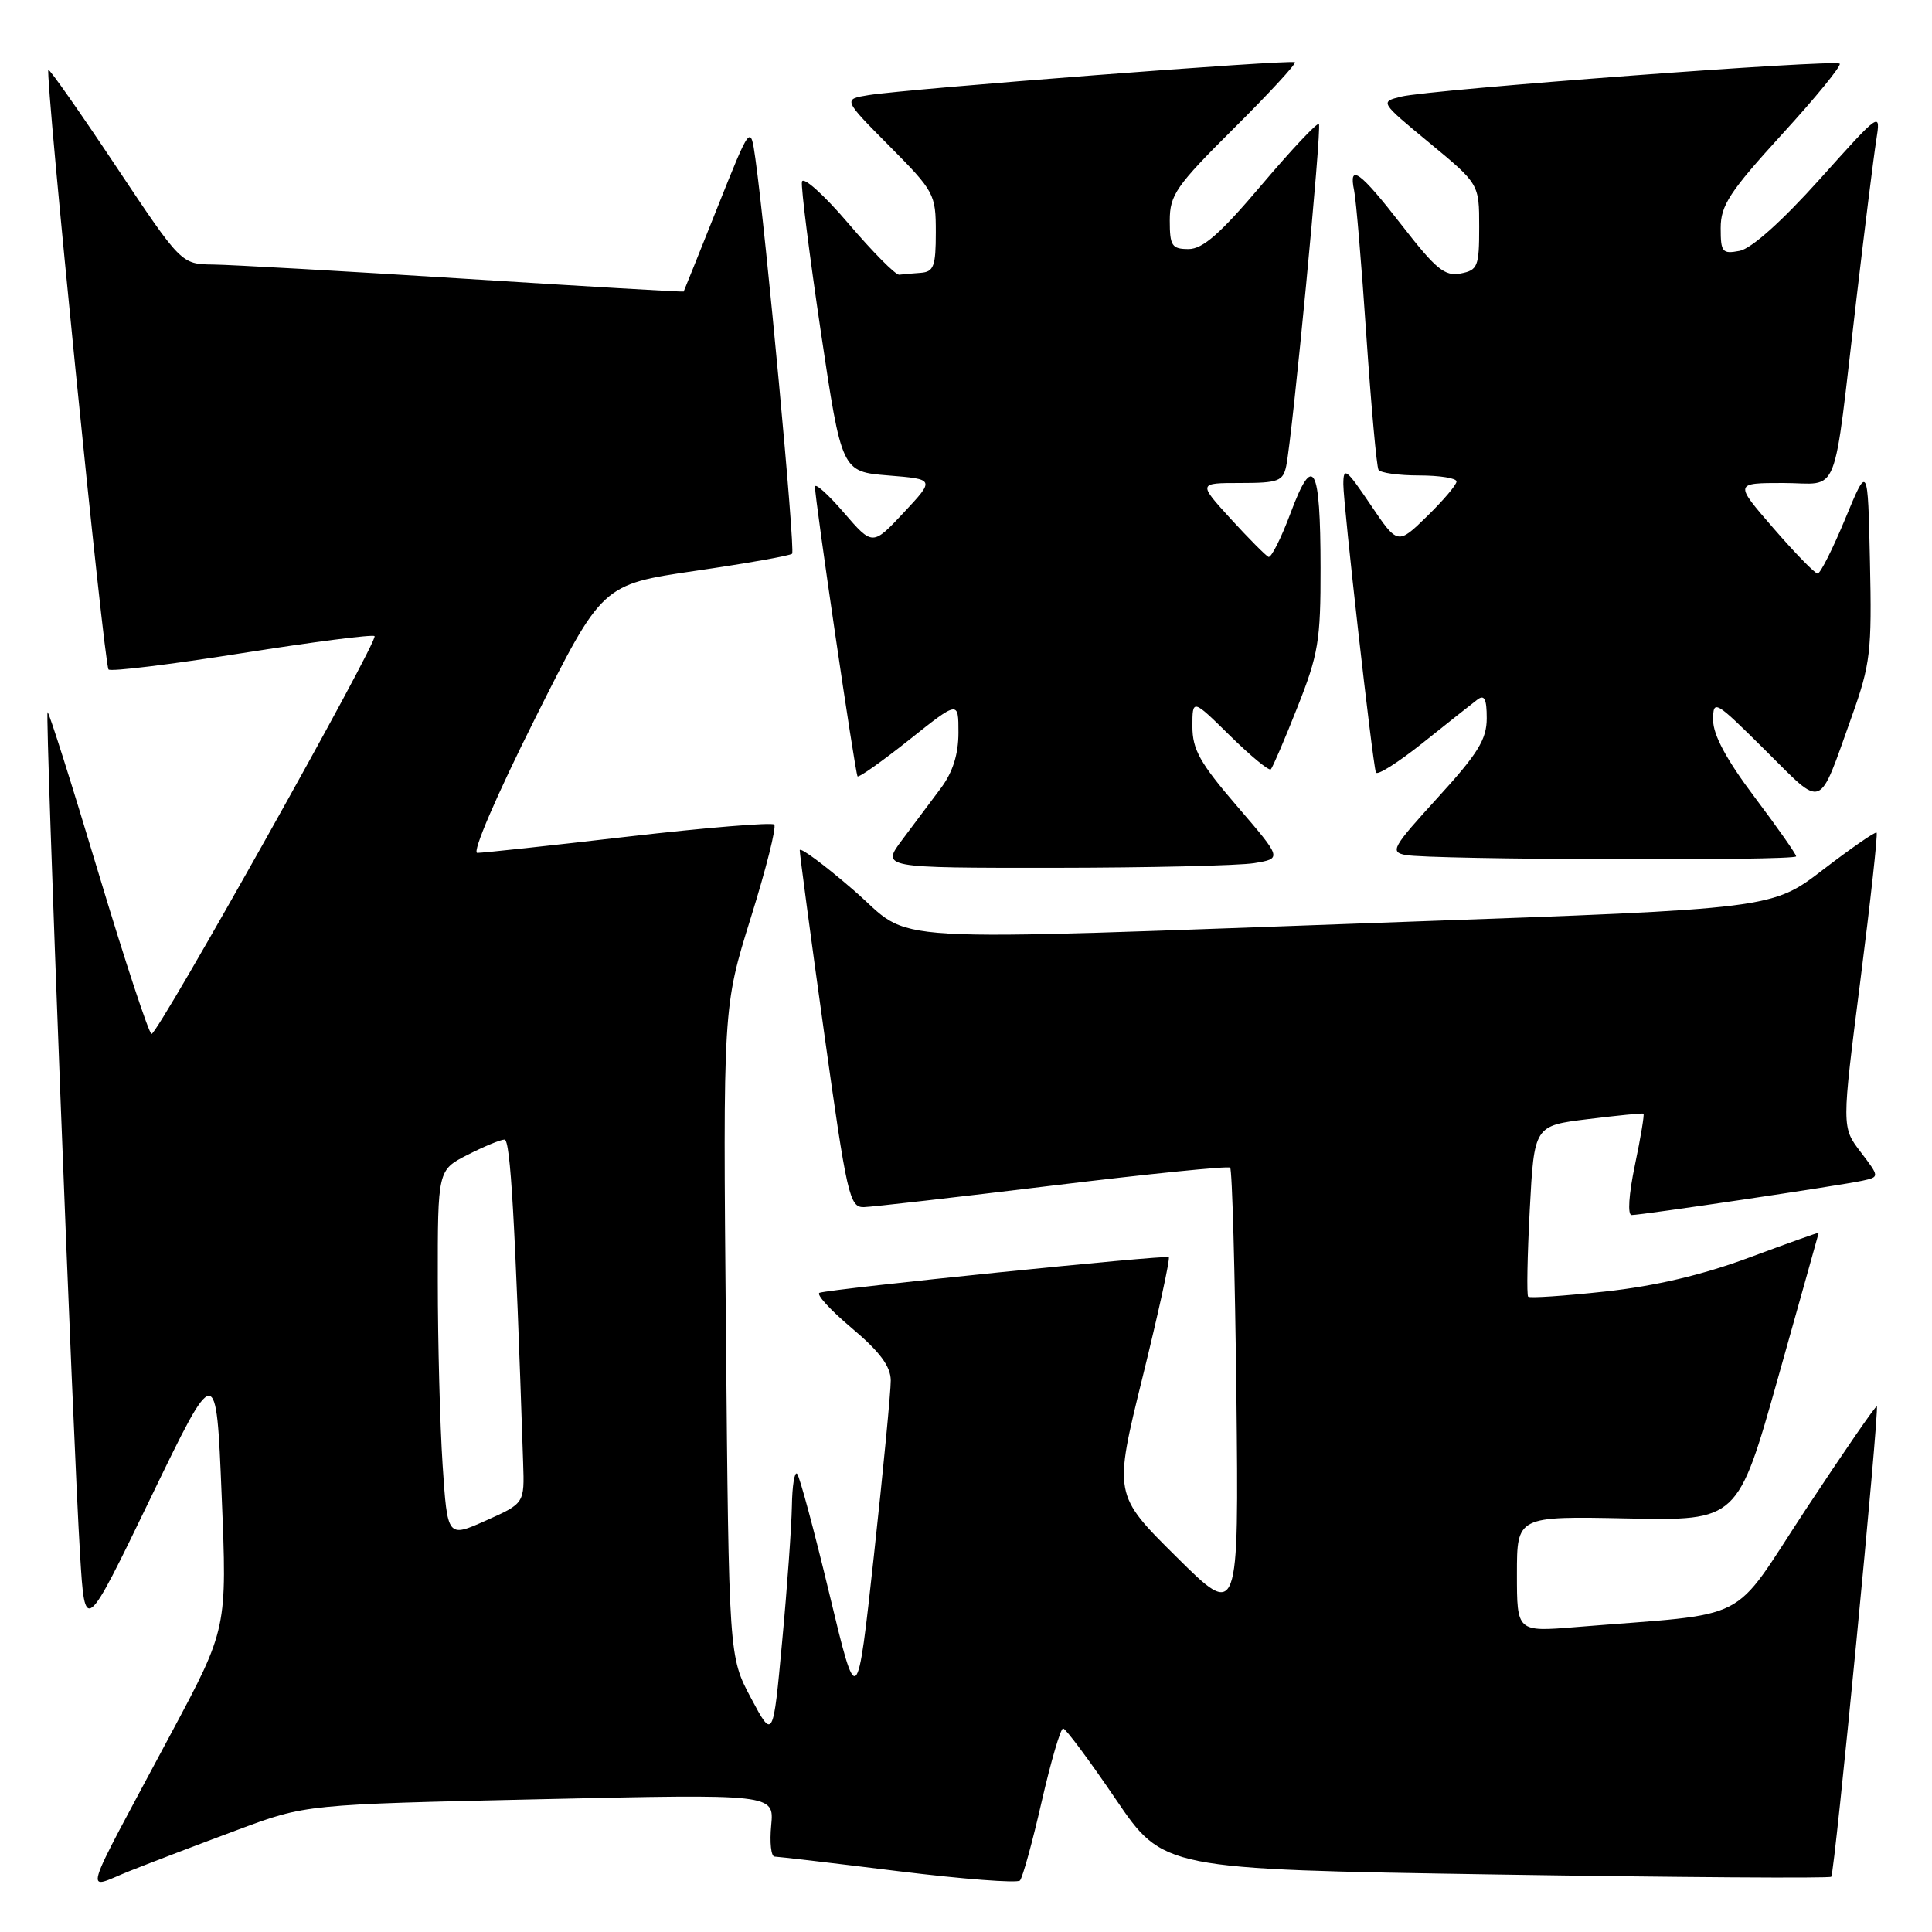 <?xml version="1.0" encoding="UTF-8" standalone="no"?>
<!DOCTYPE svg PUBLIC "-//W3C//DTD SVG 1.1//EN" "http://www.w3.org/Graphics/SVG/1.1/DTD/svg11.dtd" >
<svg xmlns="http://www.w3.org/2000/svg" xmlns:xlink="http://www.w3.org/1999/xlink" version="1.1" viewBox="0 0 256 256">
 <g >
 <path fill="currentColor"
d=" M 31.50 242.46 C 40.50 239.10 40.50 239.10 71.54 238.41 C 102.58 237.71 102.58 237.71 102.19 241.86 C 101.97 244.13 102.17 246.01 102.64 246.01 C 103.12 246.02 110.47 246.88 119.00 247.94 C 127.53 248.99 134.79 249.55 135.15 249.18 C 135.50 248.80 136.80 244.11 138.02 238.75 C 139.25 233.39 140.53 229.01 140.87 229.03 C 141.22 229.05 144.34 233.25 147.82 238.37 C 154.14 247.68 154.14 247.68 198.20 248.38 C 222.43 248.76 242.44 248.90 242.65 248.68 C 243.11 248.23 249.06 186.72 248.69 186.35 C 248.55 186.22 244.34 192.33 239.32 199.94 C 229.10 215.44 232.59 213.65 208.75 215.60 C 201.00 216.23 201.00 216.23 201.00 208.57 C 201.00 200.90 201.00 200.90 215.63 201.20 C 230.26 201.50 230.26 201.50 235.62 182.50 C 238.56 172.05 240.98 163.43 240.99 163.35 C 240.99 163.27 236.86 164.75 231.79 166.63 C 225.57 168.94 219.38 170.40 212.72 171.13 C 207.30 171.72 202.70 172.03 202.49 171.82 C 202.28 171.62 202.38 166.43 202.70 160.30 C 203.29 149.16 203.29 149.16 210.40 148.29 C 214.30 147.81 217.62 147.48 217.77 147.56 C 217.91 147.63 217.41 150.69 216.64 154.35 C 215.82 158.27 215.64 161.00 216.20 161.00 C 217.55 161.00 244.03 157.06 246.78 156.45 C 249.06 155.95 249.06 155.95 246.55 152.65 C 244.03 149.36 244.03 149.36 246.50 130.00 C 247.86 119.35 248.83 110.50 248.66 110.33 C 248.50 110.16 245.31 112.37 241.59 115.22 C 234.82 120.42 234.82 120.42 186.16 122.15 C 114.05 124.72 121.44 125.14 113.06 117.91 C 109.18 114.56 105.99 112.20 105.97 112.66 C 105.96 113.12 107.40 123.96 109.19 136.75 C 112.22 158.44 112.57 160.00 114.47 159.95 C 115.59 159.92 126.85 158.63 139.50 157.09 C 152.15 155.55 162.72 154.48 163.00 154.72 C 163.27 154.97 163.64 168.51 163.83 184.83 C 164.15 214.50 164.15 214.50 155.86 206.27 C 147.56 198.04 147.56 198.04 151.40 182.47 C 153.51 173.91 155.07 166.76 154.87 166.58 C 154.48 166.25 110.21 170.76 108.60 171.30 C 108.09 171.47 110.00 173.57 112.84 175.96 C 116.58 179.11 118.01 181.03 118.03 182.91 C 118.04 184.33 117.04 194.72 115.81 206.00 C 113.57 226.50 113.57 226.50 109.90 211.20 C 107.88 202.78 105.95 195.62 105.62 195.28 C 105.28 194.94 104.97 196.88 104.93 199.58 C 104.88 202.29 104.31 210.35 103.64 217.50 C 102.44 230.50 102.44 230.50 99.51 225.00 C 96.58 219.50 96.58 219.50 96.19 176.47 C 95.80 133.43 95.80 133.43 99.48 121.63 C 101.51 115.14 102.91 109.57 102.59 109.26 C 102.28 108.95 93.58 109.66 83.26 110.85 C 72.94 112.05 63.94 113.02 63.24 113.01 C 62.52 113.00 65.75 105.48 70.89 95.22 C 79.79 77.45 79.79 77.45 92.14 75.64 C 98.94 74.65 104.70 73.63 104.96 73.37 C 105.40 72.94 101.48 30.85 100.09 21.00 C 99.45 16.50 99.45 16.50 95.06 27.50 C 92.65 33.55 90.63 38.56 90.59 38.63 C 90.54 38.71 77.45 37.94 61.50 36.93 C 45.55 35.92 30.59 35.08 28.25 35.05 C 24.01 35.00 24.01 35.00 15.34 21.99 C 10.58 14.84 6.56 9.11 6.41 9.26 C 5.94 9.73 13.80 88.14 14.38 88.71 C 14.68 89.02 22.64 88.04 32.05 86.55 C 41.46 85.06 49.37 84.04 49.63 84.29 C 50.19 84.86 20.96 137.00 20.08 137.00 C 19.74 137.00 16.56 127.35 13.01 115.55 C 9.47 103.75 6.45 94.22 6.30 94.37 C 5.97 94.70 9.68 191.05 10.61 206.00 C 11.25 216.50 11.25 216.50 19.95 198.50 C 28.65 180.50 28.65 180.50 29.37 198.15 C 30.10 215.80 30.10 215.80 22.69 229.65 C 10.43 252.61 11.11 250.32 17.23 247.90 C 20.13 246.75 26.55 244.30 31.50 242.46 Z  M 166.19 114.37 C 169.88 113.76 169.88 113.76 163.94 106.85 C 159.01 101.12 158.00 99.32 158.00 96.26 C 158.00 92.58 158.00 92.58 162.98 97.48 C 165.71 100.17 168.15 102.18 168.39 101.94 C 168.63 101.70 170.22 98.00 171.91 93.72 C 174.69 86.72 175.00 84.88 174.98 75.22 C 174.97 61.63 174.02 59.91 171.01 67.97 C 169.76 71.33 168.43 73.95 168.08 73.79 C 167.72 73.63 165.47 71.36 163.08 68.75 C 158.75 64.00 158.75 64.00 164.35 64.00 C 169.37 64.00 170.01 63.76 170.43 61.75 C 171.27 57.66 175.18 16.84 174.76 16.43 C 174.54 16.20 171.12 19.84 167.16 24.51 C 161.70 30.96 159.38 33.00 157.49 33.00 C 155.28 33.00 155.00 32.58 155.00 29.23 C 155.00 25.83 155.83 24.63 163.47 17.03 C 168.13 12.40 171.78 8.44 171.58 8.25 C 171.18 7.85 120.35 11.76 115.10 12.60 C 111.70 13.15 111.70 13.15 117.85 19.35 C 123.81 25.36 124.00 25.72 124.00 30.78 C 124.00 35.28 123.73 36.02 122.00 36.15 C 120.90 36.23 119.62 36.34 119.15 36.40 C 118.67 36.45 115.64 33.39 112.40 29.59 C 109.13 25.76 106.39 23.31 106.26 24.09 C 106.13 24.87 107.26 33.83 108.77 44.00 C 111.53 62.50 111.53 62.50 117.70 63.00 C 123.88 63.50 123.88 63.50 119.75 67.92 C 115.62 72.33 115.62 72.33 111.81 67.92 C 109.72 65.49 108.00 63.95 107.99 64.50 C 107.97 66.09 113.31 102.46 113.63 102.87 C 113.78 103.08 116.86 100.90 120.46 98.04 C 127.00 92.83 127.00 92.83 127.00 97.07 C 127.00 99.94 126.25 102.31 124.69 104.41 C 123.42 106.11 121.12 109.19 119.57 111.25 C 116.76 115.00 116.76 115.00 139.63 114.99 C 152.21 114.98 164.16 114.70 166.19 114.37 Z  M 238.00 113.47 C 238.00 113.18 235.52 109.65 232.50 105.63 C 228.79 100.71 227.00 97.38 227.00 95.44 C 227.00 92.64 227.21 92.76 233.90 99.40 C 241.76 107.20 240.86 107.55 245.37 94.94 C 247.85 87.98 248.04 86.36 247.78 74.44 C 247.50 61.50 247.50 61.50 244.50 68.75 C 242.85 72.73 241.21 75.99 240.85 76.00 C 240.49 76.00 237.86 73.30 235.00 70.00 C 229.80 64.00 229.80 64.00 236.31 64.00 C 243.91 64.00 242.79 66.83 246.00 39.50 C 247.10 30.15 248.27 20.75 248.61 18.61 C 249.22 14.72 249.22 14.72 241.13 23.74 C 236.11 29.33 232.07 32.94 230.51 33.24 C 228.21 33.68 228.00 33.42 228.00 30.21 C 228.00 27.21 229.19 25.40 236.12 17.80 C 240.59 12.92 244.03 8.70 243.77 8.44 C 243.16 7.83 189.45 11.86 185.67 12.80 C 182.84 13.50 182.84 13.50 189.42 18.94 C 196.00 24.38 196.00 24.38 196.00 30.07 C 196.00 35.33 195.81 35.80 193.53 36.24 C 191.44 36.64 190.26 35.66 185.78 29.89 C 180.20 22.69 178.66 21.57 179.43 25.25 C 179.69 26.49 180.42 35.15 181.05 44.50 C 181.69 53.85 182.41 61.84 182.66 62.25 C 182.91 62.66 185.34 63.00 188.06 63.00 C 190.78 63.00 193.00 63.36 193.00 63.80 C 193.00 64.24 191.24 66.31 189.10 68.40 C 185.20 72.21 185.20 72.21 181.60 66.87 C 178.38 62.10 178.00 61.81 178.00 64.18 C 178.00 66.85 181.83 100.77 182.31 102.35 C 182.45 102.82 185.25 101.05 188.53 98.43 C 191.82 95.80 195.06 93.23 195.75 92.71 C 196.69 91.99 197.00 92.60 197.00 95.17 C 197.00 97.97 195.84 99.85 190.48 105.72 C 184.50 112.28 184.15 112.89 186.23 113.29 C 189.55 113.93 238.00 114.09 238.00 113.47 Z  M 58.65 194.13 C 58.30 188.83 58.01 177.87 58.01 169.77 C 58.00 155.04 58.00 155.04 61.96 153.02 C 64.14 151.91 66.34 151.00 66.85 151.00 C 67.64 151.00 68.25 161.60 69.32 193.85 C 69.50 199.20 69.50 199.20 64.39 201.48 C 59.29 203.76 59.29 203.76 58.65 194.13 Z "/>
</g>
</svg>